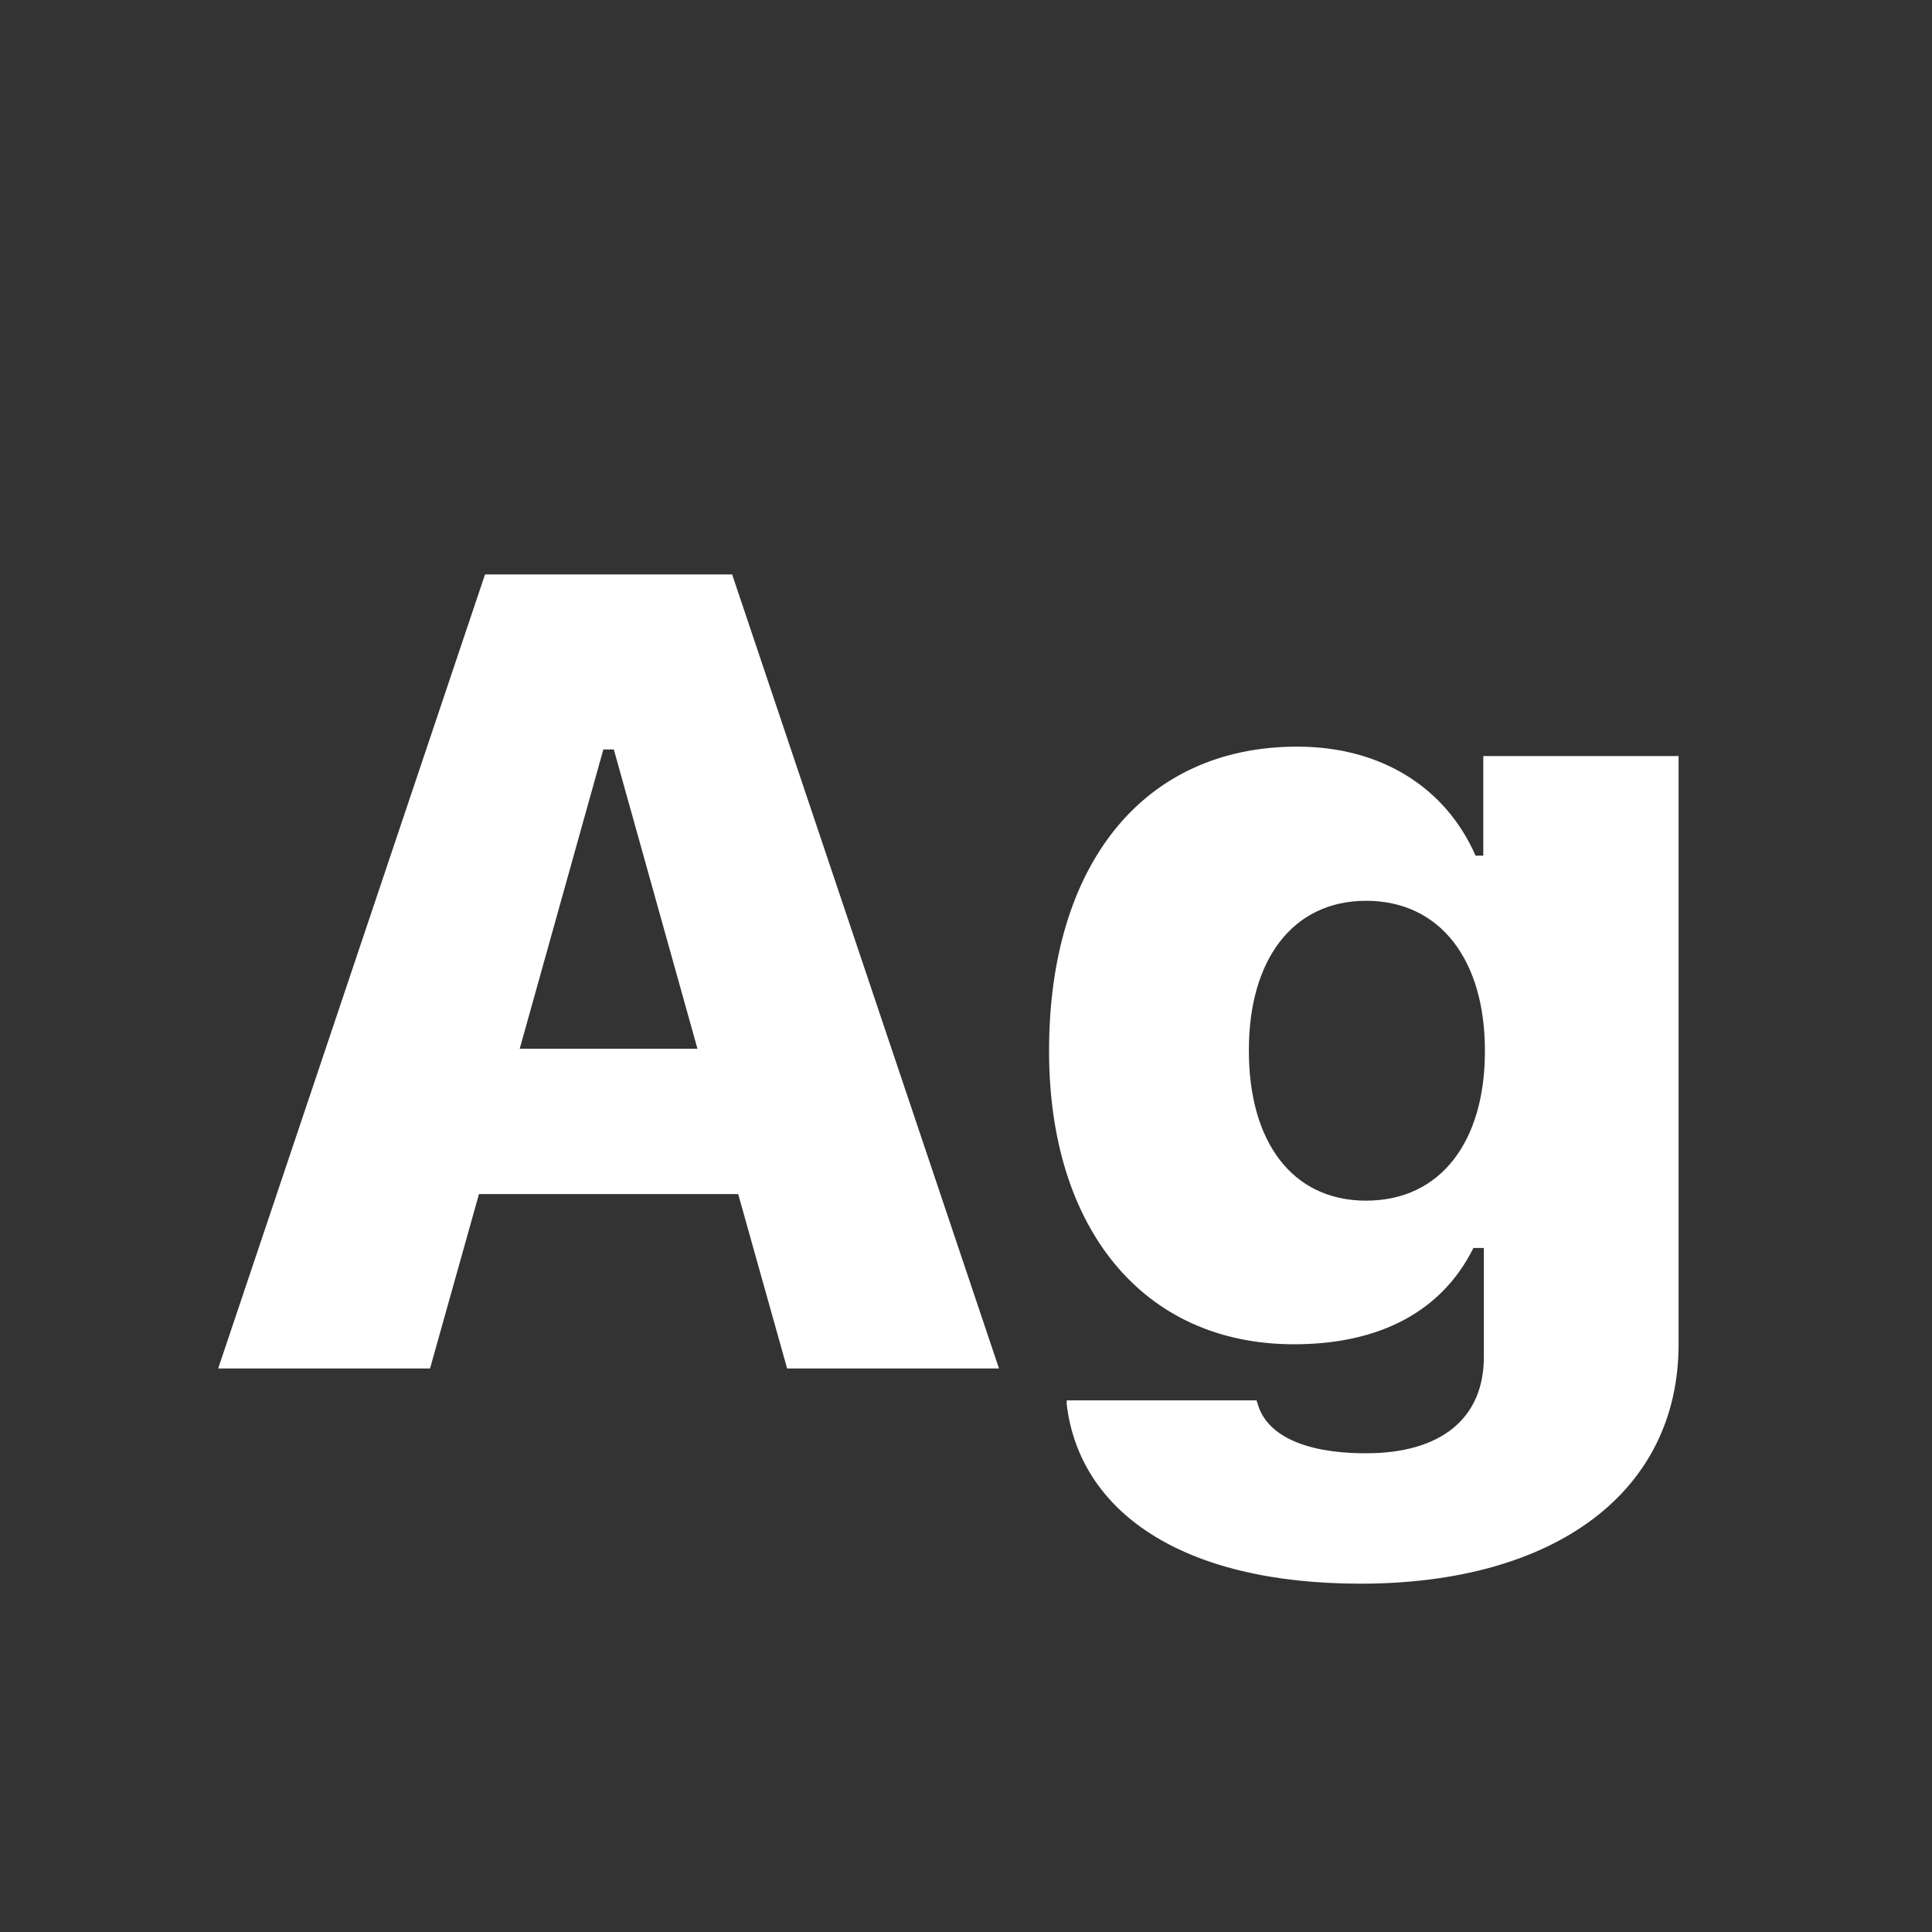 <svg width="24" height="24" viewBox="0 0 24 24" fill="none" xmlns="http://www.w3.org/2000/svg">
<rect x="0" y="0" width="24" height="24" fill="#333333" stroke="none"/>
<path d="M2.71 17H5.342L5.95 14.833H9.17L9.778 17H12.41L9.095 7.136H6.025L2.71 17ZM7.495 9.31H7.625L8.664 13.028H6.456L7.495 9.31ZM16.901 19.673C19.321 19.673 20.852 18.531 20.852 16.699V9.392H18.426V10.629H18.33C17.954 9.774 17.148 9.275 16.115 9.275C14.188 9.275 13.032 10.759 13.032 13.049V13.062C13.032 15.25 14.194 16.699 16.074 16.699C17.141 16.699 17.913 16.289 18.303 15.503H18.433V16.856C18.433 17.622 17.899 18.053 16.97 18.053C16.163 18.053 15.726 17.807 15.623 17.438L15.609 17.396H13.251V17.444C13.408 18.764 14.659 19.673 16.901 19.673ZM16.97 14.915C16.047 14.915 15.514 14.177 15.514 13.056V13.042C15.514 11.928 16.054 11.19 16.97 11.19C17.893 11.19 18.446 11.928 18.446 13.049V13.062C18.446 14.177 17.899 14.915 16.97 14.915Z" fill="white"/>
</svg>
